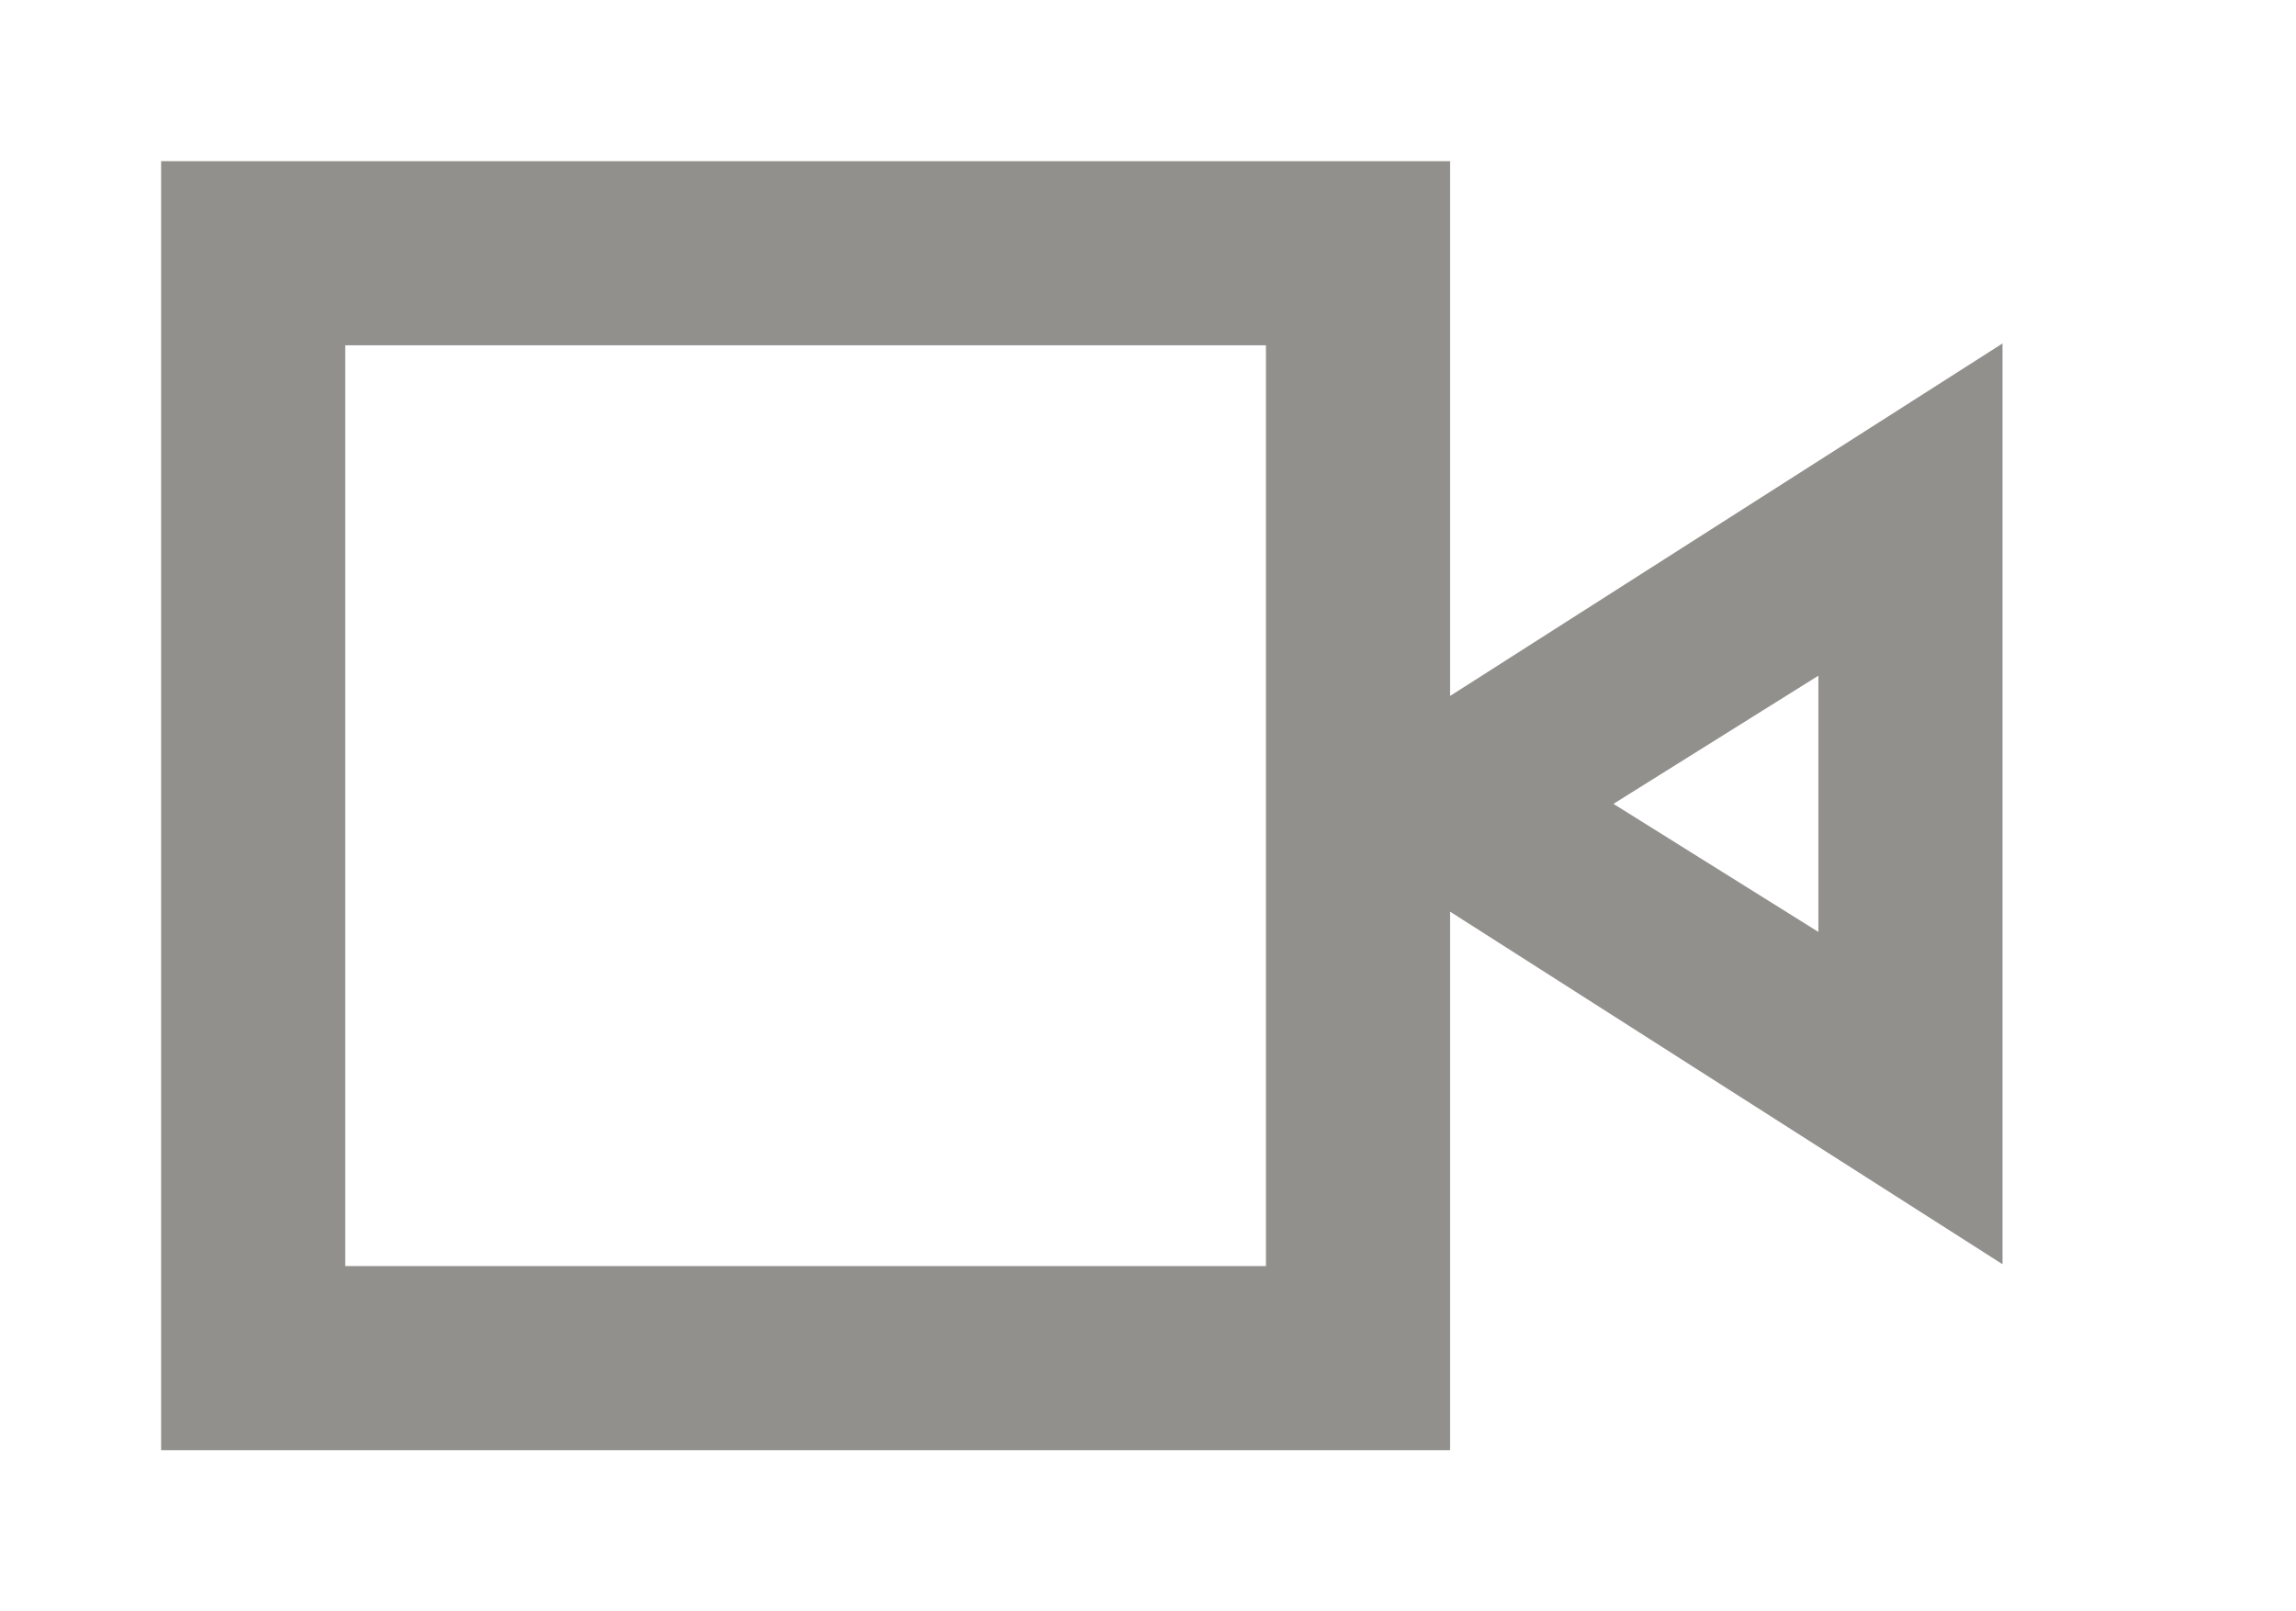 <!-- Generated by IcoMoon.io -->
<svg version="1.1" xmlns="http://www.w3.org/2000/svg" width="57" height="40" viewBox="0 0 57 40">
<title>mp-view-</title>
<path fill="#91908d" d="M45.143 23.134l-5.088-3.179 5.088-3.182v6.361zM8.571 31.429v-22.857h22.857v22.857h-22.857zM36 17.275v-13.275h-32v32h32v-13.369l13.714 8.752v-22.857l-13.714 8.75z"></path>
</svg>
